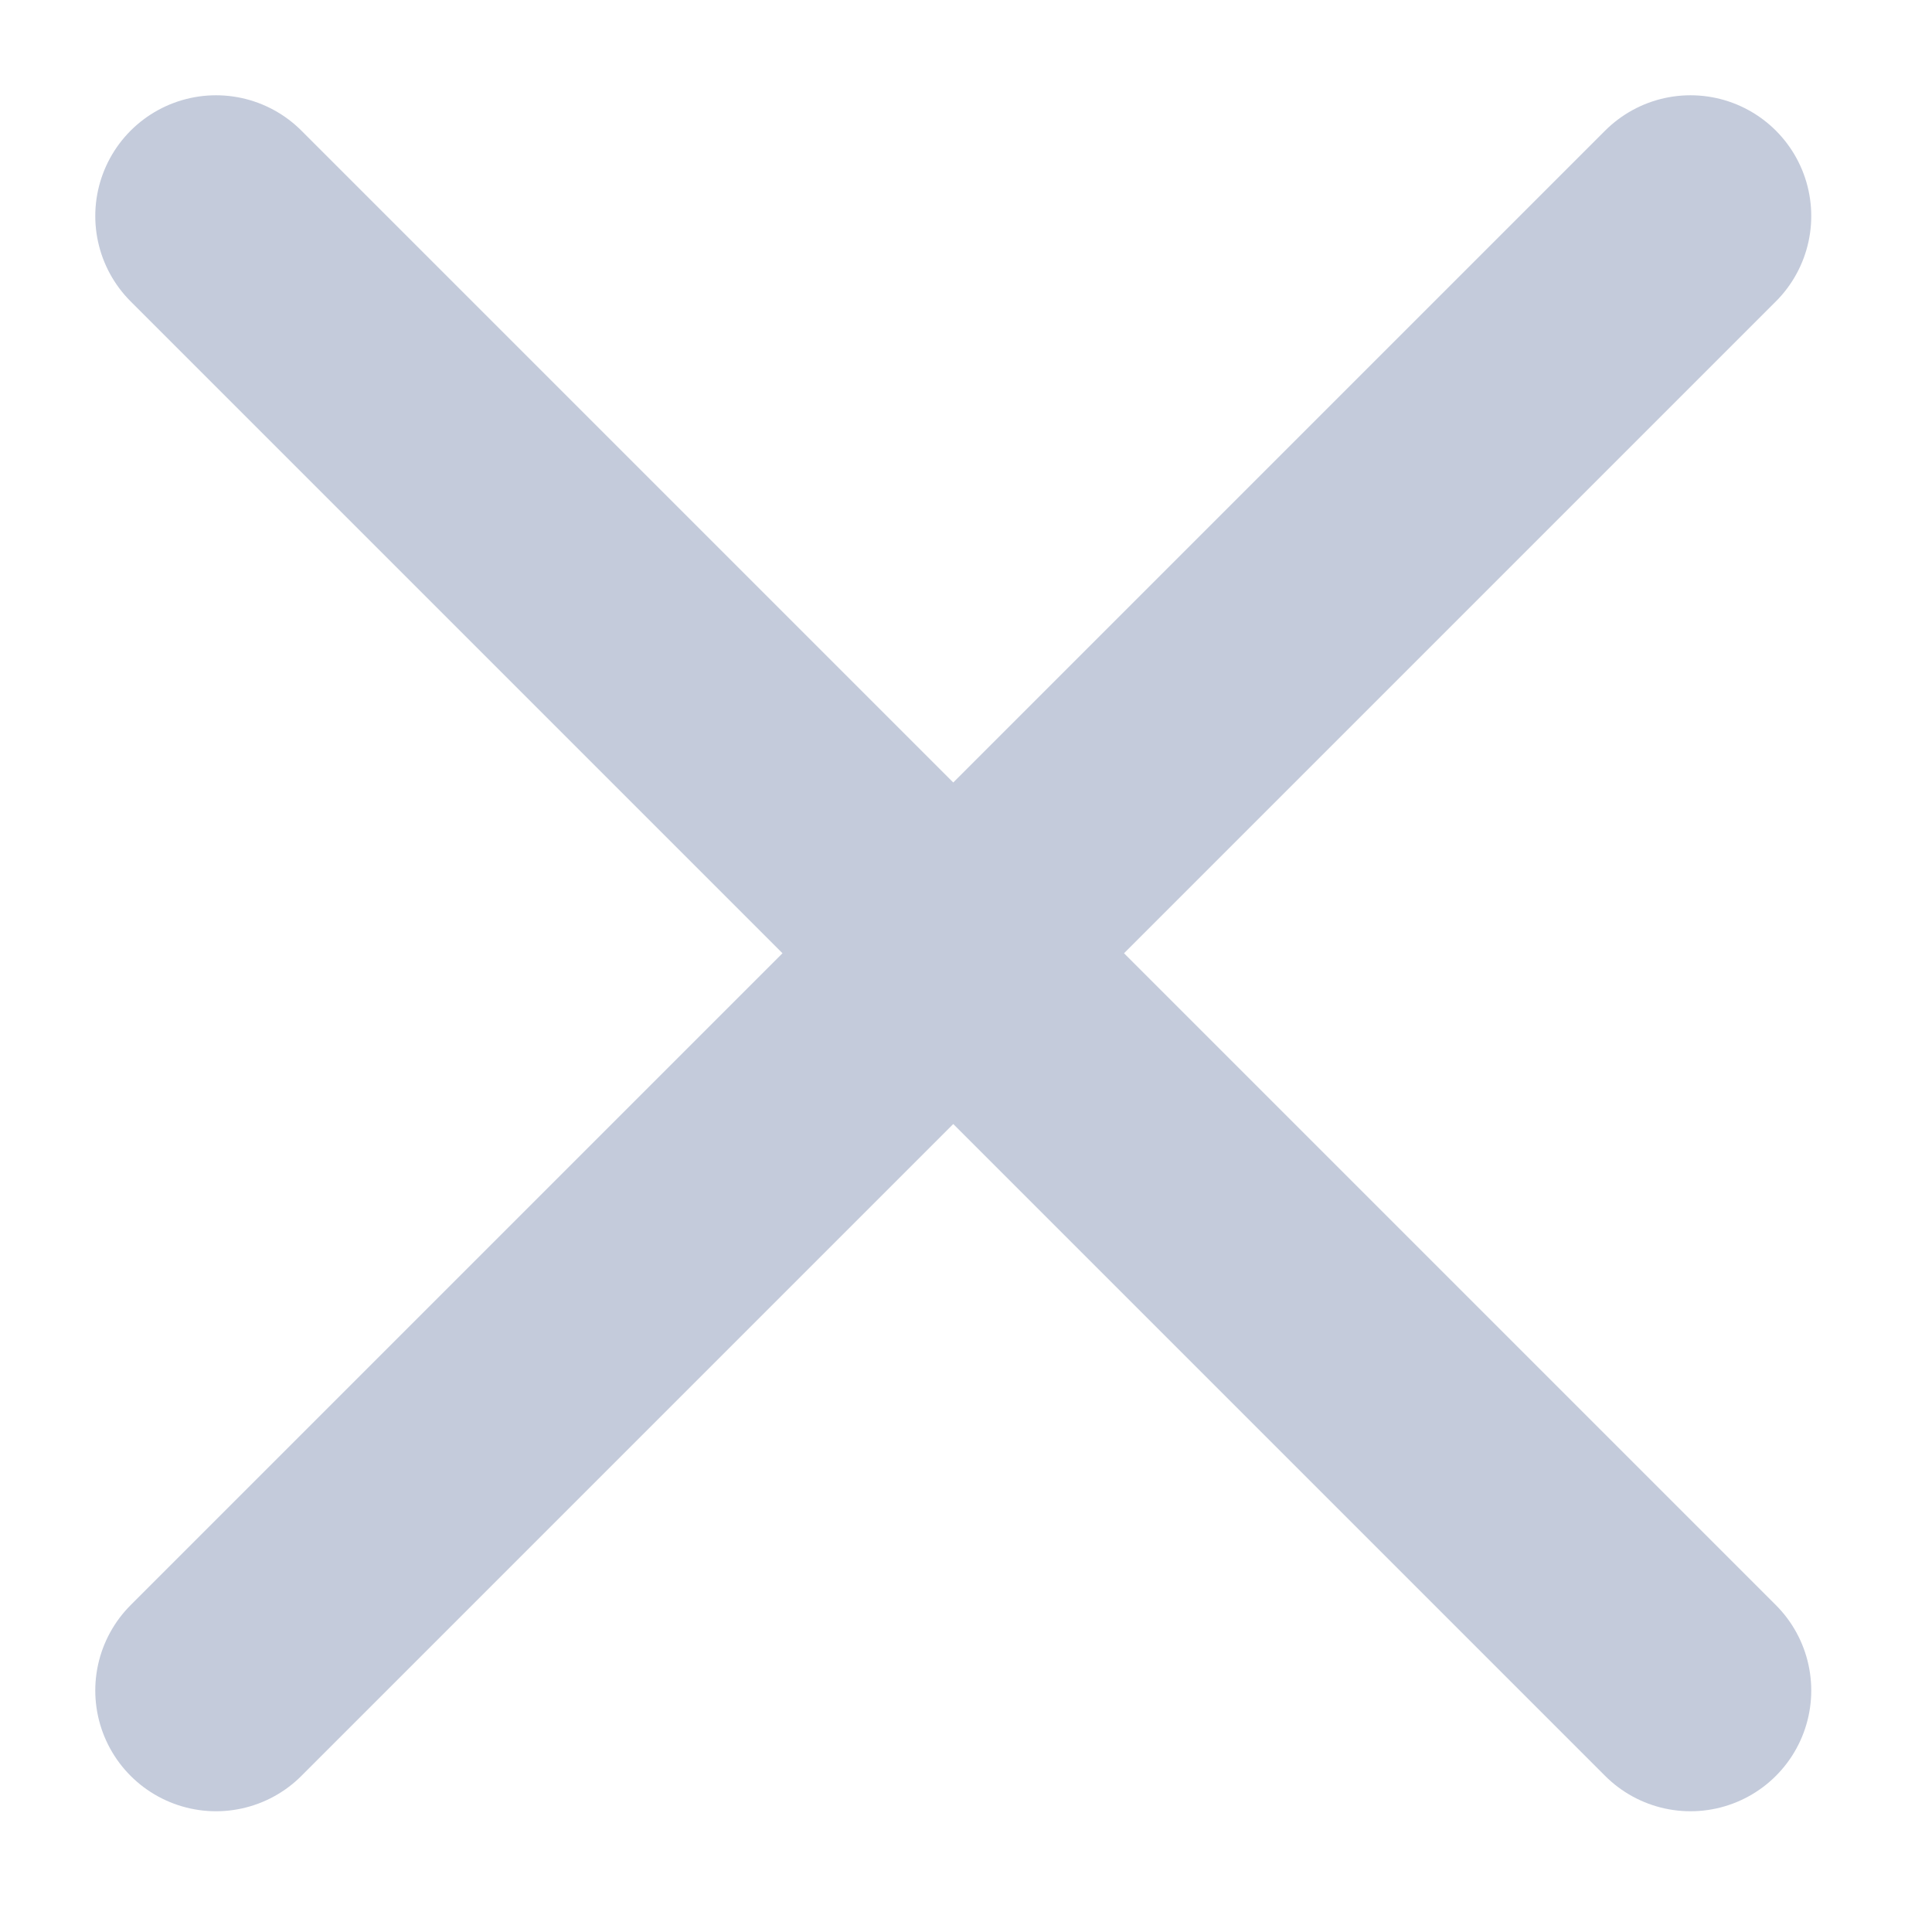 <svg xmlns="http://www.w3.org/2000/svg" width="16" height="16" fill="none" viewBox="0 0 16 16">
    <path stroke="#C4CBDB" stroke-linecap="round" stroke-width="2" d="M14 1.789L1.789 14M14 14L1.789 1.789"/>
</svg>
